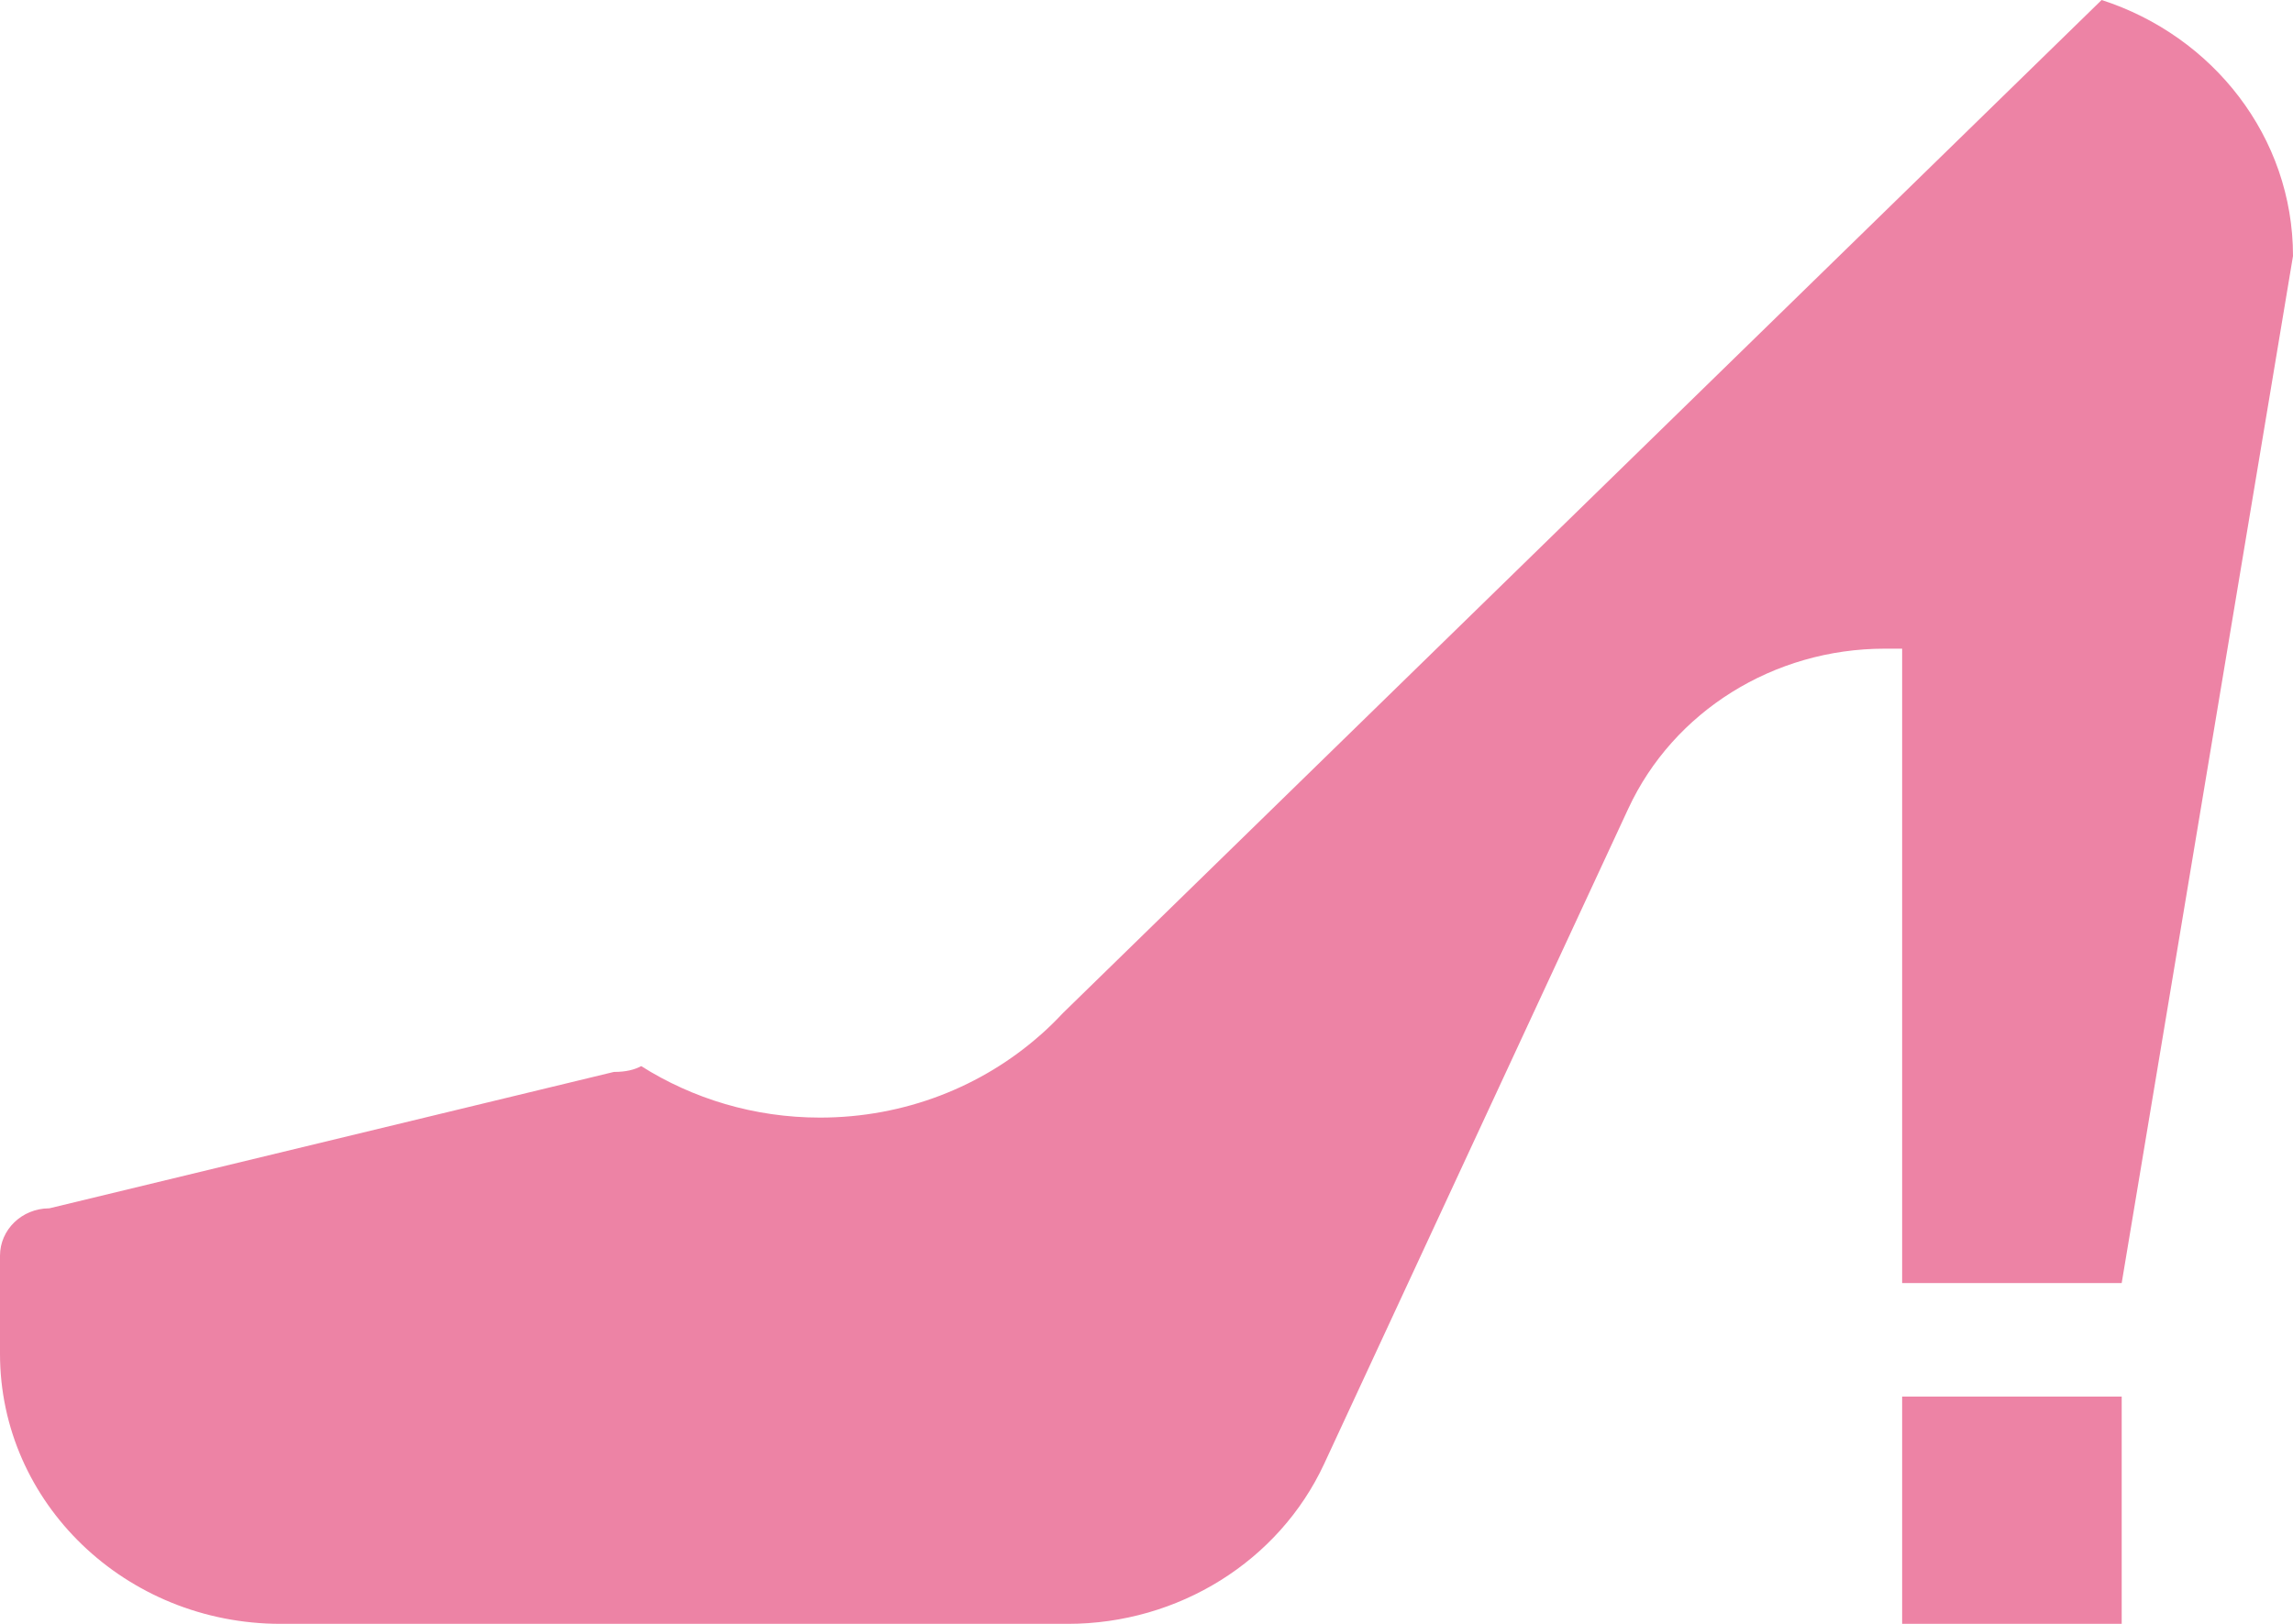<?xml version="1.0" encoding="UTF-8"?>
<svg width="24px" height="17px" viewBox="0 0 24 17" version="1.1" xmlns="http://www.w3.org/2000/svg" xmlns:xlink="http://www.w3.org/1999/xlink">
    <!-- Generator: sketchtool 50.2 (55047) - http://www.bohemiancoding.com/sketch -->
    <title>0D94FACA-E7E9-4606-AE7D-F8B89E234553</title>
    <desc>Created with sketchtool.</desc>
    <defs></defs>
    <g id="00-CHANNEL" stroke="none" stroke-width="1" fill="none" fill-rule="evenodd">
        <g id="0-menu" transform="translate(-19, -607)" fill="#ED83A5">
            <g id="female" transform="translate(19, 607)">
                <path d="M21.997,0 L11.126,10.605 C11.051,10.685 10.973,10.762 10.89,10.835 L10.885,10.839 L10.885,10.839 C10.278,11.374 9.47,11.7 8.583,11.7 C7.892,11.7 7.249,11.501 6.711,11.161 C6.642,11.199 6.551,11.222 6.429,11.222 C6.427,11.222 6.424,11.223 6.421,11.223 L0.52,12.649 C0.517,12.65 0.514,12.65 0.512,12.65 C0.229,12.652 0,12.873 0,13.146 L0,14.173 C0,15.734 1.315,17 2.938,17 L11.176,17 C12.335,17 13.386,16.344 13.859,15.326 L17.043,8.465 C17.515,7.447 18.566,6.791 19.725,6.791 L19.909,6.791 L19.909,13.432 L22.207,13.432 L24,2.68 C24,1.433 23.161,0.376 21.997,0 Z M19.909,17 L22.207,17 L22.207,14.621 L19.909,14.621 L19.909,17 Z" id="Fill-1"></path>
            </g>
        </g>
    </g>
</svg>